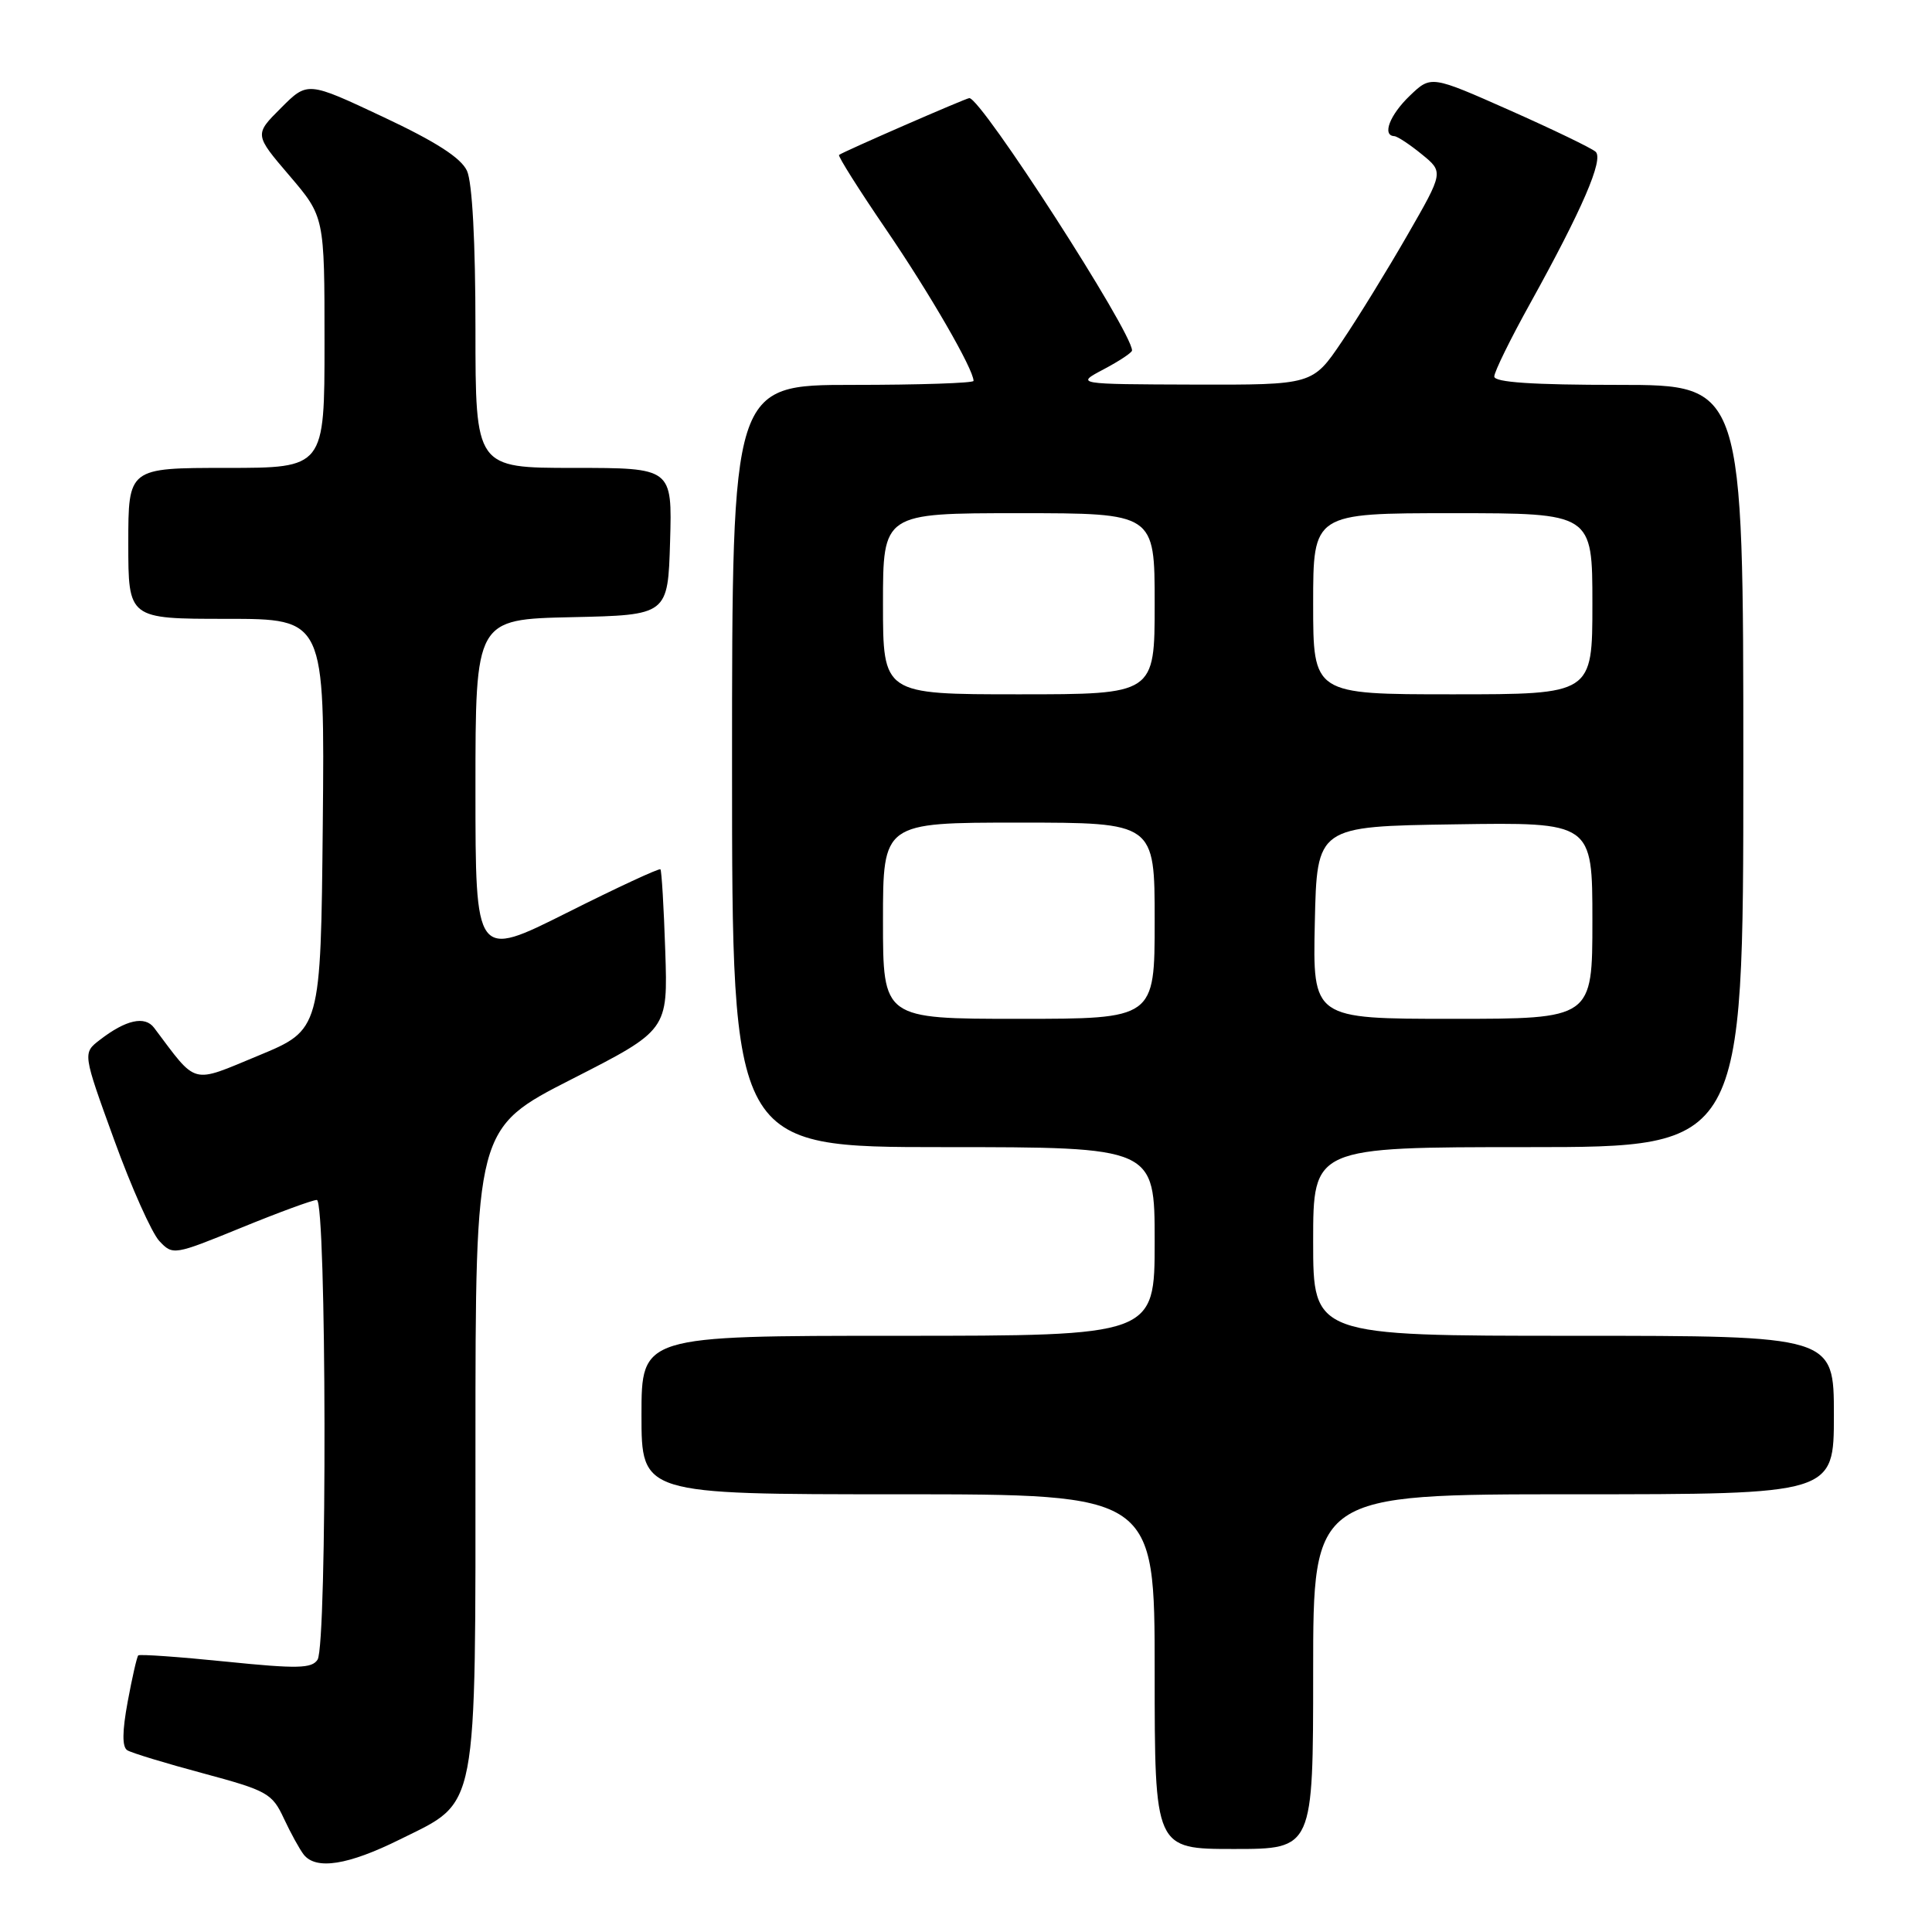 <?xml version="1.0" encoding="UTF-8" standalone="no"?>
<!DOCTYPE svg PUBLIC "-//W3C//DTD SVG 1.1//EN" "http://www.w3.org/Graphics/SVG/1.1/DTD/svg11.dtd" >
<svg xmlns="http://www.w3.org/2000/svg" xmlns:xlink="http://www.w3.org/1999/xlink" version="1.1" viewBox="0 0 256 256">
 <g >
 <path fill="currentColor"
d=" M 53.00 243.73 C 63.45 238.54 63.00 240.89 63.00 191.50 C 63.00 149.50 63.00 149.50 75.75 143.00 C 88.50 136.50 88.50 136.50 88.15 126.00 C 87.96 120.22 87.67 115.36 87.51 115.19 C 87.34 115.02 81.76 117.61 75.11 120.95 C 63.00 127.02 63.00 127.02 63.00 104.54 C 63.00 82.06 63.00 82.06 75.75 81.78 C 88.50 81.50 88.50 81.50 88.79 71.75 C 89.07 62.00 89.07 62.00 76.04 62.00 C 63.00 62.00 63.00 62.00 63.00 43.55 C 63.00 32.09 62.58 24.17 61.88 22.64 C 61.10 20.93 57.77 18.78 50.76 15.49 C 40.75 10.78 40.75 10.78 37.23 14.31 C 33.70 17.83 33.70 17.83 38.35 23.27 C 43.00 28.72 43.00 28.72 43.00 45.36 C 43.00 62.00 43.00 62.00 30.00 62.00 C 17.00 62.00 17.00 62.00 17.00 72.00 C 17.00 82.00 17.00 82.00 30.02 82.00 C 43.03 82.00 43.03 82.00 42.77 109.23 C 42.50 136.45 42.50 136.45 34.25 139.87 C 25.21 143.61 26.20 143.87 20.42 136.19 C 19.20 134.56 16.67 135.13 13.23 137.79 C 10.95 139.54 10.95 139.54 15.12 151.02 C 17.41 157.34 20.11 163.37 21.11 164.44 C 22.90 166.35 23.05 166.32 31.94 162.69 C 36.90 160.66 41.42 159.00 41.98 159.00 C 43.27 159.00 43.37 217.87 42.08 219.91 C 41.33 221.09 39.42 221.14 29.92 220.17 C 23.72 219.54 18.50 219.17 18.32 219.35 C 18.14 219.53 17.51 222.29 16.92 225.48 C 16.19 229.43 16.17 231.49 16.87 231.92 C 17.43 232.27 21.96 233.65 26.93 234.98 C 35.40 237.26 36.07 237.63 37.61 240.95 C 38.52 242.90 39.71 245.06 40.25 245.75 C 41.89 247.81 46.13 247.14 53.00 243.73 Z  M 174.00 221.50 C 174.00 198.00 174.00 198.00 208.50 198.00 C 243.00 198.00 243.00 198.00 243.00 187.50 C 243.00 177.00 243.00 177.00 208.50 177.00 C 174.00 177.00 174.00 177.00 174.00 164.50 C 174.00 152.00 174.00 152.00 202.50 152.00 C 231.00 152.00 231.00 152.00 231.00 101.50 C 231.00 51.00 231.00 51.00 214.50 51.00 C 203.05 51.00 198.00 50.66 198.00 49.89 C 198.00 49.27 200.15 44.89 202.79 40.14 C 209.66 27.73 212.52 21.11 211.43 20.11 C 210.92 19.64 205.80 17.17 200.06 14.62 C 189.62 9.99 189.62 9.99 186.81 12.68 C 184.15 15.23 183.10 17.96 184.75 18.04 C 185.16 18.06 186.80 19.14 188.39 20.44 C 191.29 22.80 191.29 22.80 186.49 31.15 C 183.85 35.74 179.95 42.09 177.81 45.25 C 173.93 51.00 173.93 51.00 158.21 50.96 C 142.50 50.91 142.50 50.91 146.25 48.93 C 148.31 47.84 150.00 46.72 150.00 46.44 C 150.00 43.96 130.04 13.00 128.44 13.00 C 128.01 13.00 111.61 20.15 111.18 20.53 C 111.00 20.68 113.81 25.13 117.42 30.42 C 123.20 38.89 129.00 48.93 129.00 50.47 C 129.00 50.76 121.80 51.00 113.00 51.00 C 97.00 51.00 97.00 51.00 97.00 101.50 C 97.00 152.00 97.00 152.00 125.00 152.00 C 153.00 152.00 153.00 152.00 153.00 164.50 C 153.00 177.00 153.00 177.00 119.00 177.00 C 85.00 177.00 85.00 177.00 85.00 187.50 C 85.00 198.00 85.00 198.00 119.00 198.00 C 153.00 198.00 153.00 198.00 153.00 221.50 C 153.00 245.00 153.00 245.00 163.50 245.00 C 174.00 245.00 174.00 245.00 174.00 221.50 Z  M 117.00 122.00 C 117.00 109.00 117.00 109.00 135.00 109.00 C 153.00 109.00 153.00 109.00 153.00 122.00 C 153.00 135.00 153.00 135.00 135.00 135.00 C 117.00 135.00 117.00 135.00 117.00 122.00 Z  M 174.22 122.25 C 174.50 109.50 174.50 109.50 192.75 109.23 C 211.00 108.95 211.00 108.95 211.00 121.98 C 211.00 135.00 211.00 135.00 192.47 135.00 C 173.94 135.00 173.94 135.00 174.22 122.25 Z  M 117.00 80.00 C 117.00 68.00 117.00 68.00 135.00 68.00 C 153.00 68.00 153.00 68.00 153.00 80.00 C 153.00 92.00 153.00 92.00 135.00 92.00 C 117.00 92.00 117.00 92.00 117.00 80.00 Z  M 174.00 80.00 C 174.00 68.00 174.00 68.00 192.50 68.00 C 211.00 68.00 211.00 68.00 211.00 80.00 C 211.00 92.00 211.00 92.00 192.50 92.00 C 174.00 92.00 174.00 92.00 174.00 80.00 Z "/>
</g>
</svg>